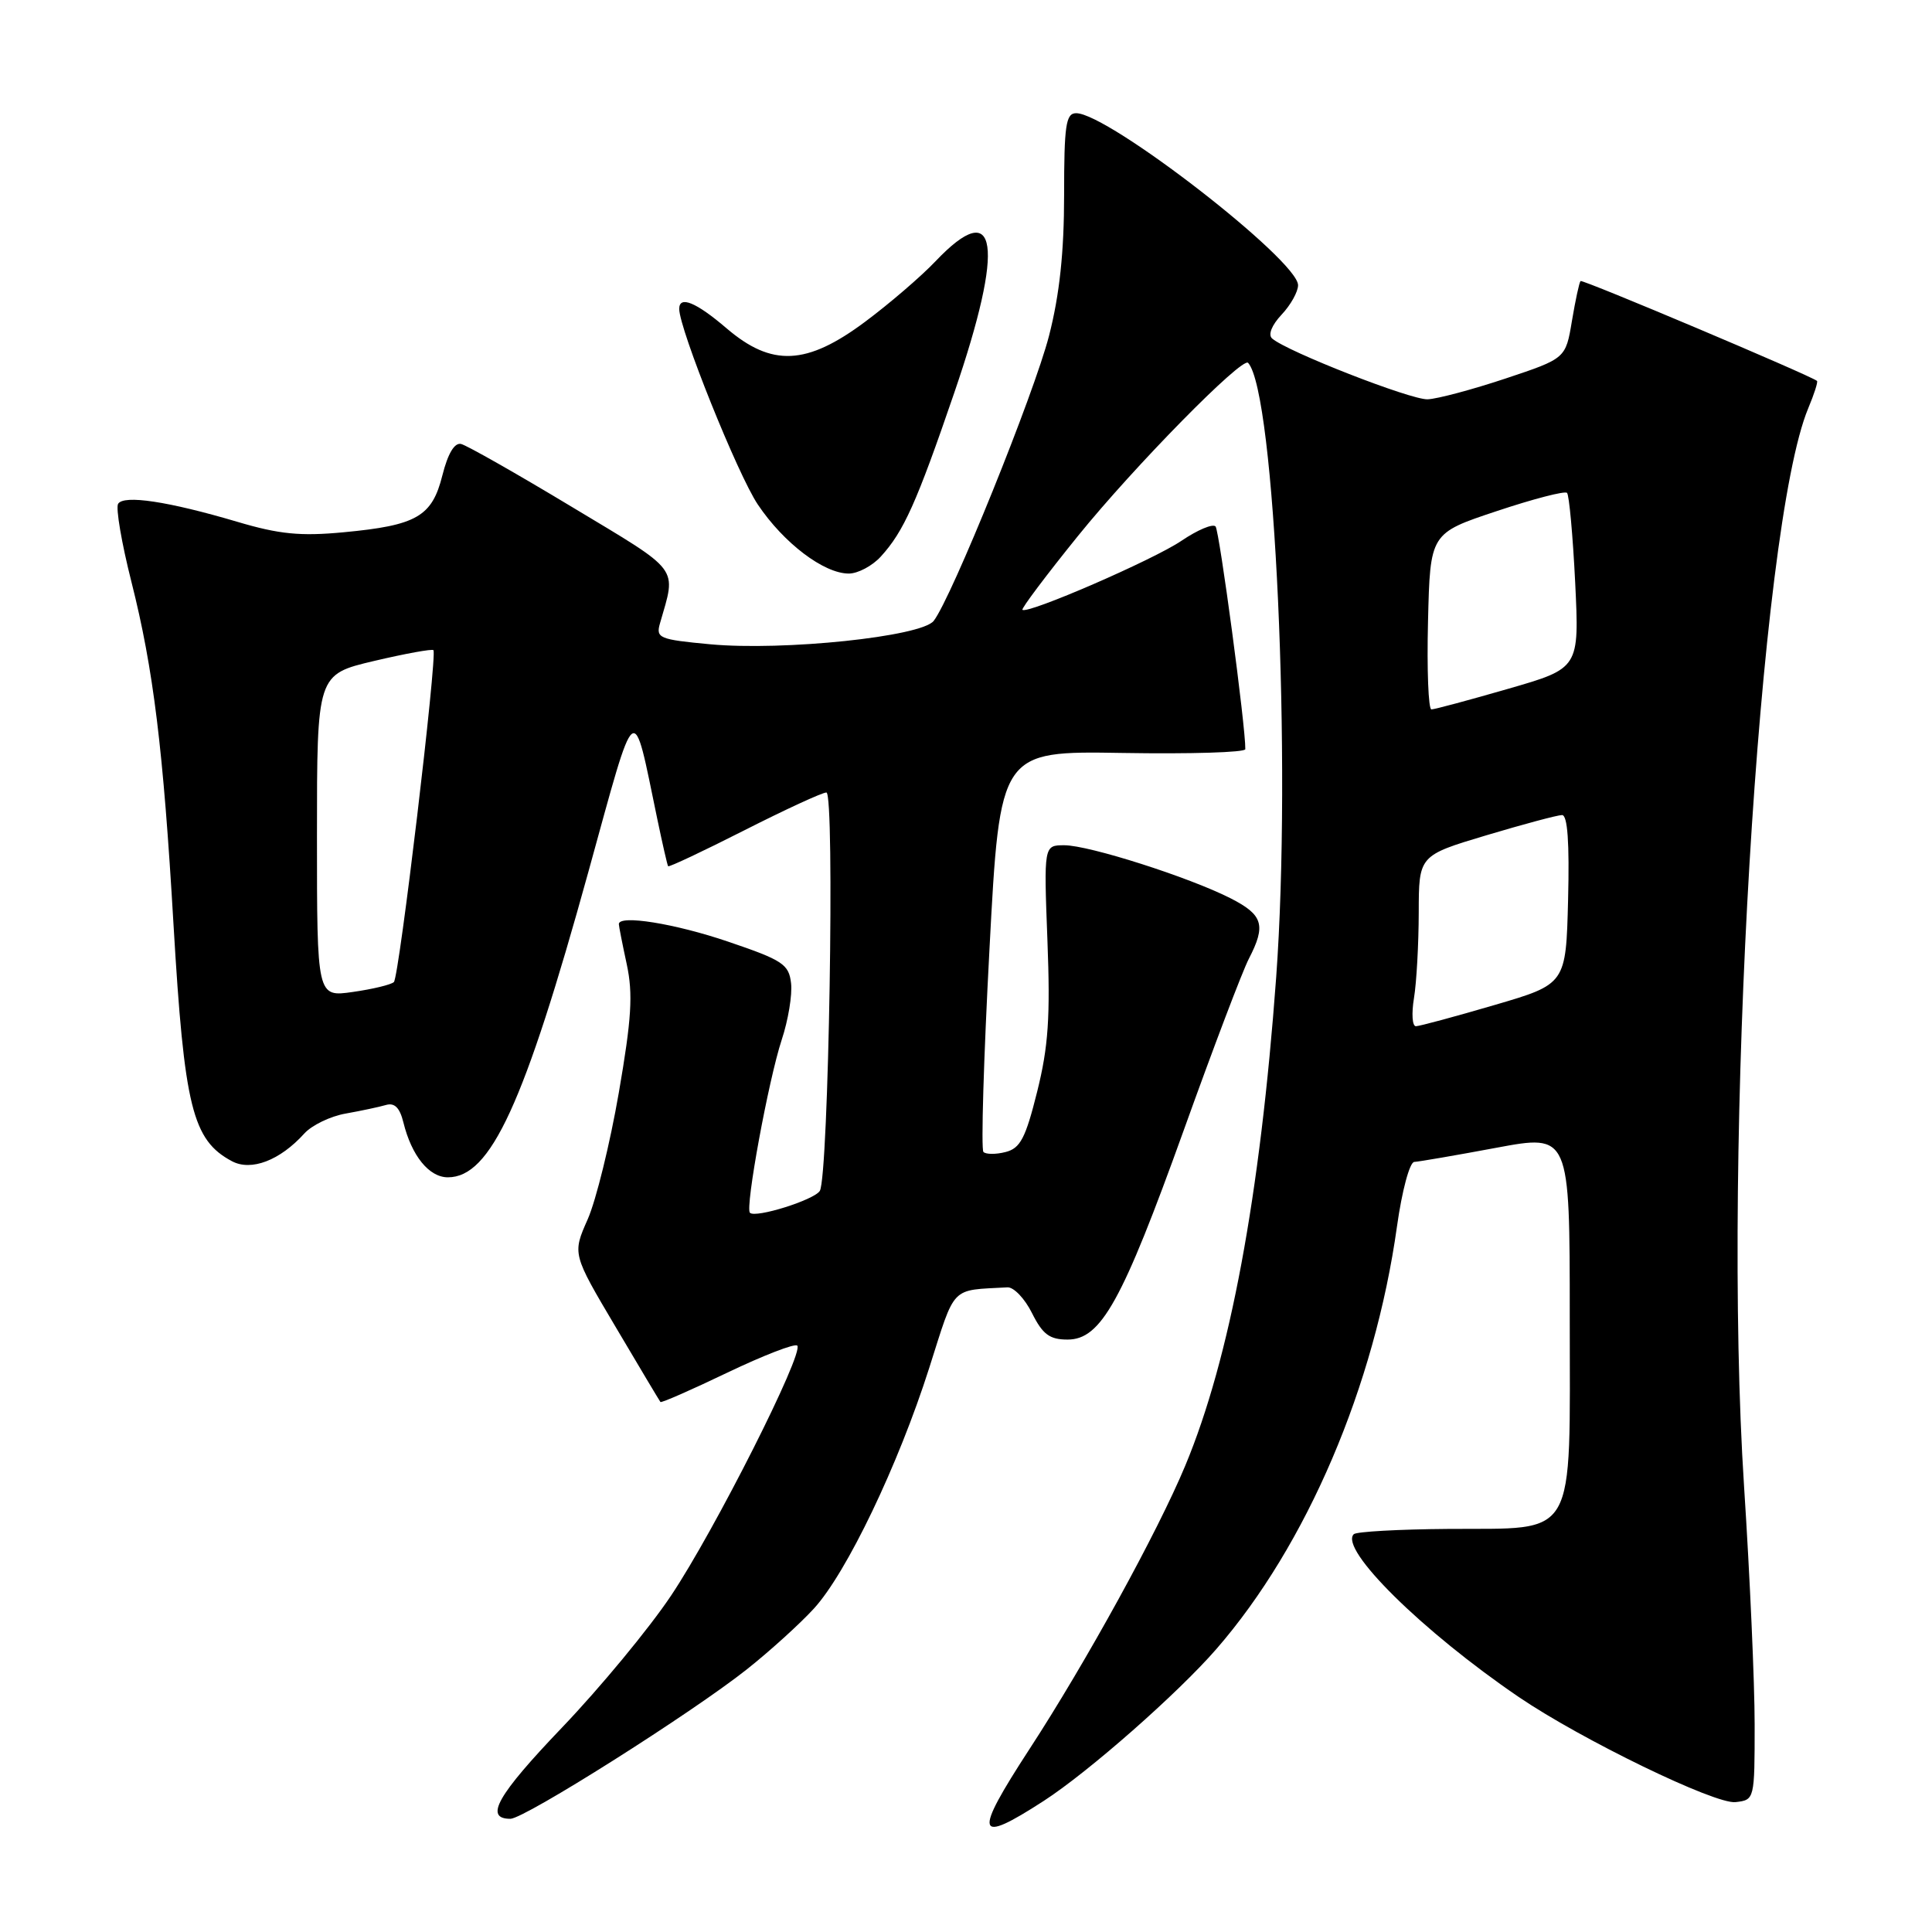 <?xml version="1.0" encoding="UTF-8" standalone="no"?>
<!DOCTYPE svg PUBLIC "-//W3C//DTD SVG 1.1//EN" "http://www.w3.org/Graphics/SVG/1.1/DTD/svg11.dtd" >
<svg xmlns="http://www.w3.org/2000/svg" xmlns:xlink="http://www.w3.org/1999/xlink" version="1.1" viewBox="0 0 256 256">
 <g >
 <path fill="currentColor"
d=" M 138.30 238.63 C 144.25 234.78 156.06 224.39 161.18 218.50 C 173.15 204.73 182.15 183.67 185.11 162.49 C 185.77 157.78 186.79 153.98 187.40 153.96 C 188.01 153.93 192.89 153.09 198.25 152.09 C 208.00 150.27 208.00 150.27 208.00 174.48 C 208.00 204.47 209.15 202.46 191.89 202.59 C 185.34 202.64 179.72 202.95 179.38 203.29 C 177.42 205.25 188.48 216.17 201.24 224.86 C 209.55 230.51 227.27 239.11 229.97 238.79 C 232.49 238.50 232.50 238.45 232.50 228.50 C 232.50 223.00 231.87 208.82 231.10 197.00 C 228.18 152.08 233.08 69.72 239.60 54.10 C 240.39 52.22 240.91 50.59 240.76 50.47 C 239.89 49.75 209.68 36.98 209.43 37.24 C 209.26 37.41 208.75 39.78 208.29 42.52 C 207.46 47.50 207.46 47.50 199.48 50.16 C 195.09 51.62 190.45 52.86 189.17 52.91 C 186.95 53.00 170.51 46.57 168.56 44.85 C 168.00 44.36 168.51 43.09 169.81 41.70 C 171.02 40.42 172.00 38.66 172.00 37.79 C 172.00 34.49 146.85 15.00 142.60 15.00 C 141.23 15.00 141.00 16.58 141.00 25.84 C 141.00 33.39 140.40 39.04 139.01 44.46 C 137.05 52.12 126.09 79.22 123.72 82.27 C 122.09 84.36 103.81 86.27 94.10 85.37 C 87.34 84.74 86.89 84.55 87.45 82.60 C 89.63 74.99 90.34 75.93 75.83 67.20 C 68.48 62.77 61.85 59.01 61.10 58.83 C 60.23 58.62 59.35 60.08 58.62 62.98 C 57.25 68.45 55.22 69.62 45.51 70.53 C 39.81 71.07 36.99 70.79 31.44 69.14 C 22.31 66.44 16.40 65.54 15.65 66.76 C 15.32 67.29 16.11 71.96 17.42 77.12 C 20.33 88.65 21.63 99.20 22.99 122.50 C 24.42 146.73 25.49 151.07 30.74 153.87 C 33.29 155.22 37.09 153.77 40.32 150.20 C 41.31 149.10 43.79 147.90 45.82 147.55 C 47.84 147.19 50.24 146.68 51.13 146.42 C 52.28 146.08 52.97 146.77 53.45 148.72 C 54.54 153.15 56.85 156.00 59.35 156.00 C 65.01 156.00 69.44 146.37 77.97 115.50 C 84.43 92.09 83.78 92.59 87.09 108.50 C 87.78 111.80 88.42 114.62 88.53 114.78 C 88.63 114.93 93.17 112.79 98.61 110.03 C 104.05 107.27 108.95 105.01 109.50 105.01 C 110.64 105.00 109.80 155.90 108.63 157.80 C 107.88 159.00 100.11 161.44 99.37 160.70 C 98.71 160.05 101.83 143.10 103.58 137.78 C 104.44 135.19 105.00 131.81 104.82 130.28 C 104.53 127.77 103.72 127.23 96.50 124.78 C 89.42 122.37 82.00 121.18 82.00 122.45 C 82.00 122.70 82.47 125.10 83.05 127.78 C 83.89 131.71 83.69 134.99 81.99 144.82 C 80.83 151.52 78.98 159.06 77.87 161.57 C 75.84 166.15 75.84 166.15 81.57 175.82 C 84.72 181.15 87.39 185.62 87.51 185.77 C 87.62 185.92 91.61 184.17 96.38 181.88 C 101.15 179.60 105.32 177.98 105.64 178.30 C 106.58 179.24 94.67 202.84 88.93 211.41 C 86.02 215.77 79.51 223.64 74.47 228.91 C 65.88 237.89 64.12 241.00 67.63 241.00 C 69.49 241.00 91.67 226.98 98.97 221.19 C 102.01 218.78 106.00 215.16 107.84 213.15 C 112.19 208.40 119.02 194.14 123.13 181.25 C 126.66 170.17 125.85 171.01 133.50 170.58 C 134.33 170.54 135.79 172.07 136.75 174.00 C 138.16 176.82 139.08 177.50 141.46 177.50 C 145.89 177.50 148.69 172.46 156.86 149.74 C 160.76 138.87 164.64 128.65 165.48 127.04 C 167.78 122.59 167.37 121.23 163.06 119.03 C 157.58 116.24 144.30 112.00 141.03 112.00 C 138.31 112.00 138.31 112.00 138.79 124.61 C 139.18 134.74 138.92 138.68 137.43 144.65 C 135.89 150.83 135.19 152.16 133.24 152.65 C 131.96 152.98 130.64 152.97 130.31 152.64 C 129.98 152.31 130.34 140.22 131.11 125.77 C 132.50 99.50 132.50 99.50 148.75 99.77 C 157.69 99.92 165.01 99.70 165.01 99.27 C 165.07 96.41 161.58 70.36 161.07 69.76 C 160.71 69.36 158.69 70.21 156.56 71.65 C 152.88 74.16 136.10 81.44 135.48 80.80 C 135.31 80.64 138.63 76.22 142.85 71.00 C 150.27 61.82 164.61 47.24 165.38 48.08 C 168.93 51.96 171.17 101.10 169.10 129.50 C 166.98 158.46 162.97 180.01 157.06 194.19 C 153.42 202.95 143.88 220.31 136.40 231.78 C 128.92 243.27 129.25 244.49 138.30 238.63 Z  M 116.71 73.75 C 119.75 70.42 121.45 66.64 126.46 52.00 C 133.17 32.41 132.23 25.91 123.95 34.63 C 122.05 36.63 117.86 40.23 114.64 42.63 C 106.88 48.42 102.27 48.63 96.27 43.50 C 92.23 40.04 90.00 39.13 90.00 40.93 C 90.00 43.59 97.76 62.91 100.42 66.86 C 103.85 71.97 109.17 76.00 112.47 76.00 C 113.67 76.00 115.58 74.99 116.71 73.75 Z  M 187.36 132.25 C 187.70 130.19 187.98 125.09 187.99 120.93 C 188.00 113.36 188.00 113.36 196.95 110.68 C 201.87 109.21 206.38 108.00 206.98 108.00 C 207.71 108.00 207.97 111.64 207.78 119.20 C 207.50 130.40 207.50 130.40 198.00 133.18 C 192.78 134.71 188.10 135.97 187.62 135.98 C 187.13 135.99 187.02 134.31 187.36 132.25 Z  M 42.00 110.74 C 42.00 89.37 42.00 89.37 49.57 87.58 C 53.73 86.60 57.27 85.96 57.43 86.15 C 57.97 86.79 52.89 129.49 52.19 130.13 C 51.81 130.48 49.36 131.07 46.75 131.44 C 42.00 132.12 42.00 132.12 42.00 110.74 Z  M 189.22 82.33 C 189.50 70.66 189.50 70.66 198.31 67.73 C 203.16 66.11 207.36 65.02 207.64 65.31 C 207.92 65.59 208.41 70.94 208.72 77.19 C 209.27 88.55 209.27 88.55 199.84 91.27 C 194.65 92.77 190.07 94.00 189.67 94.00 C 189.27 94.00 189.06 88.75 189.22 82.33 Z "/>
</g>
</svg>